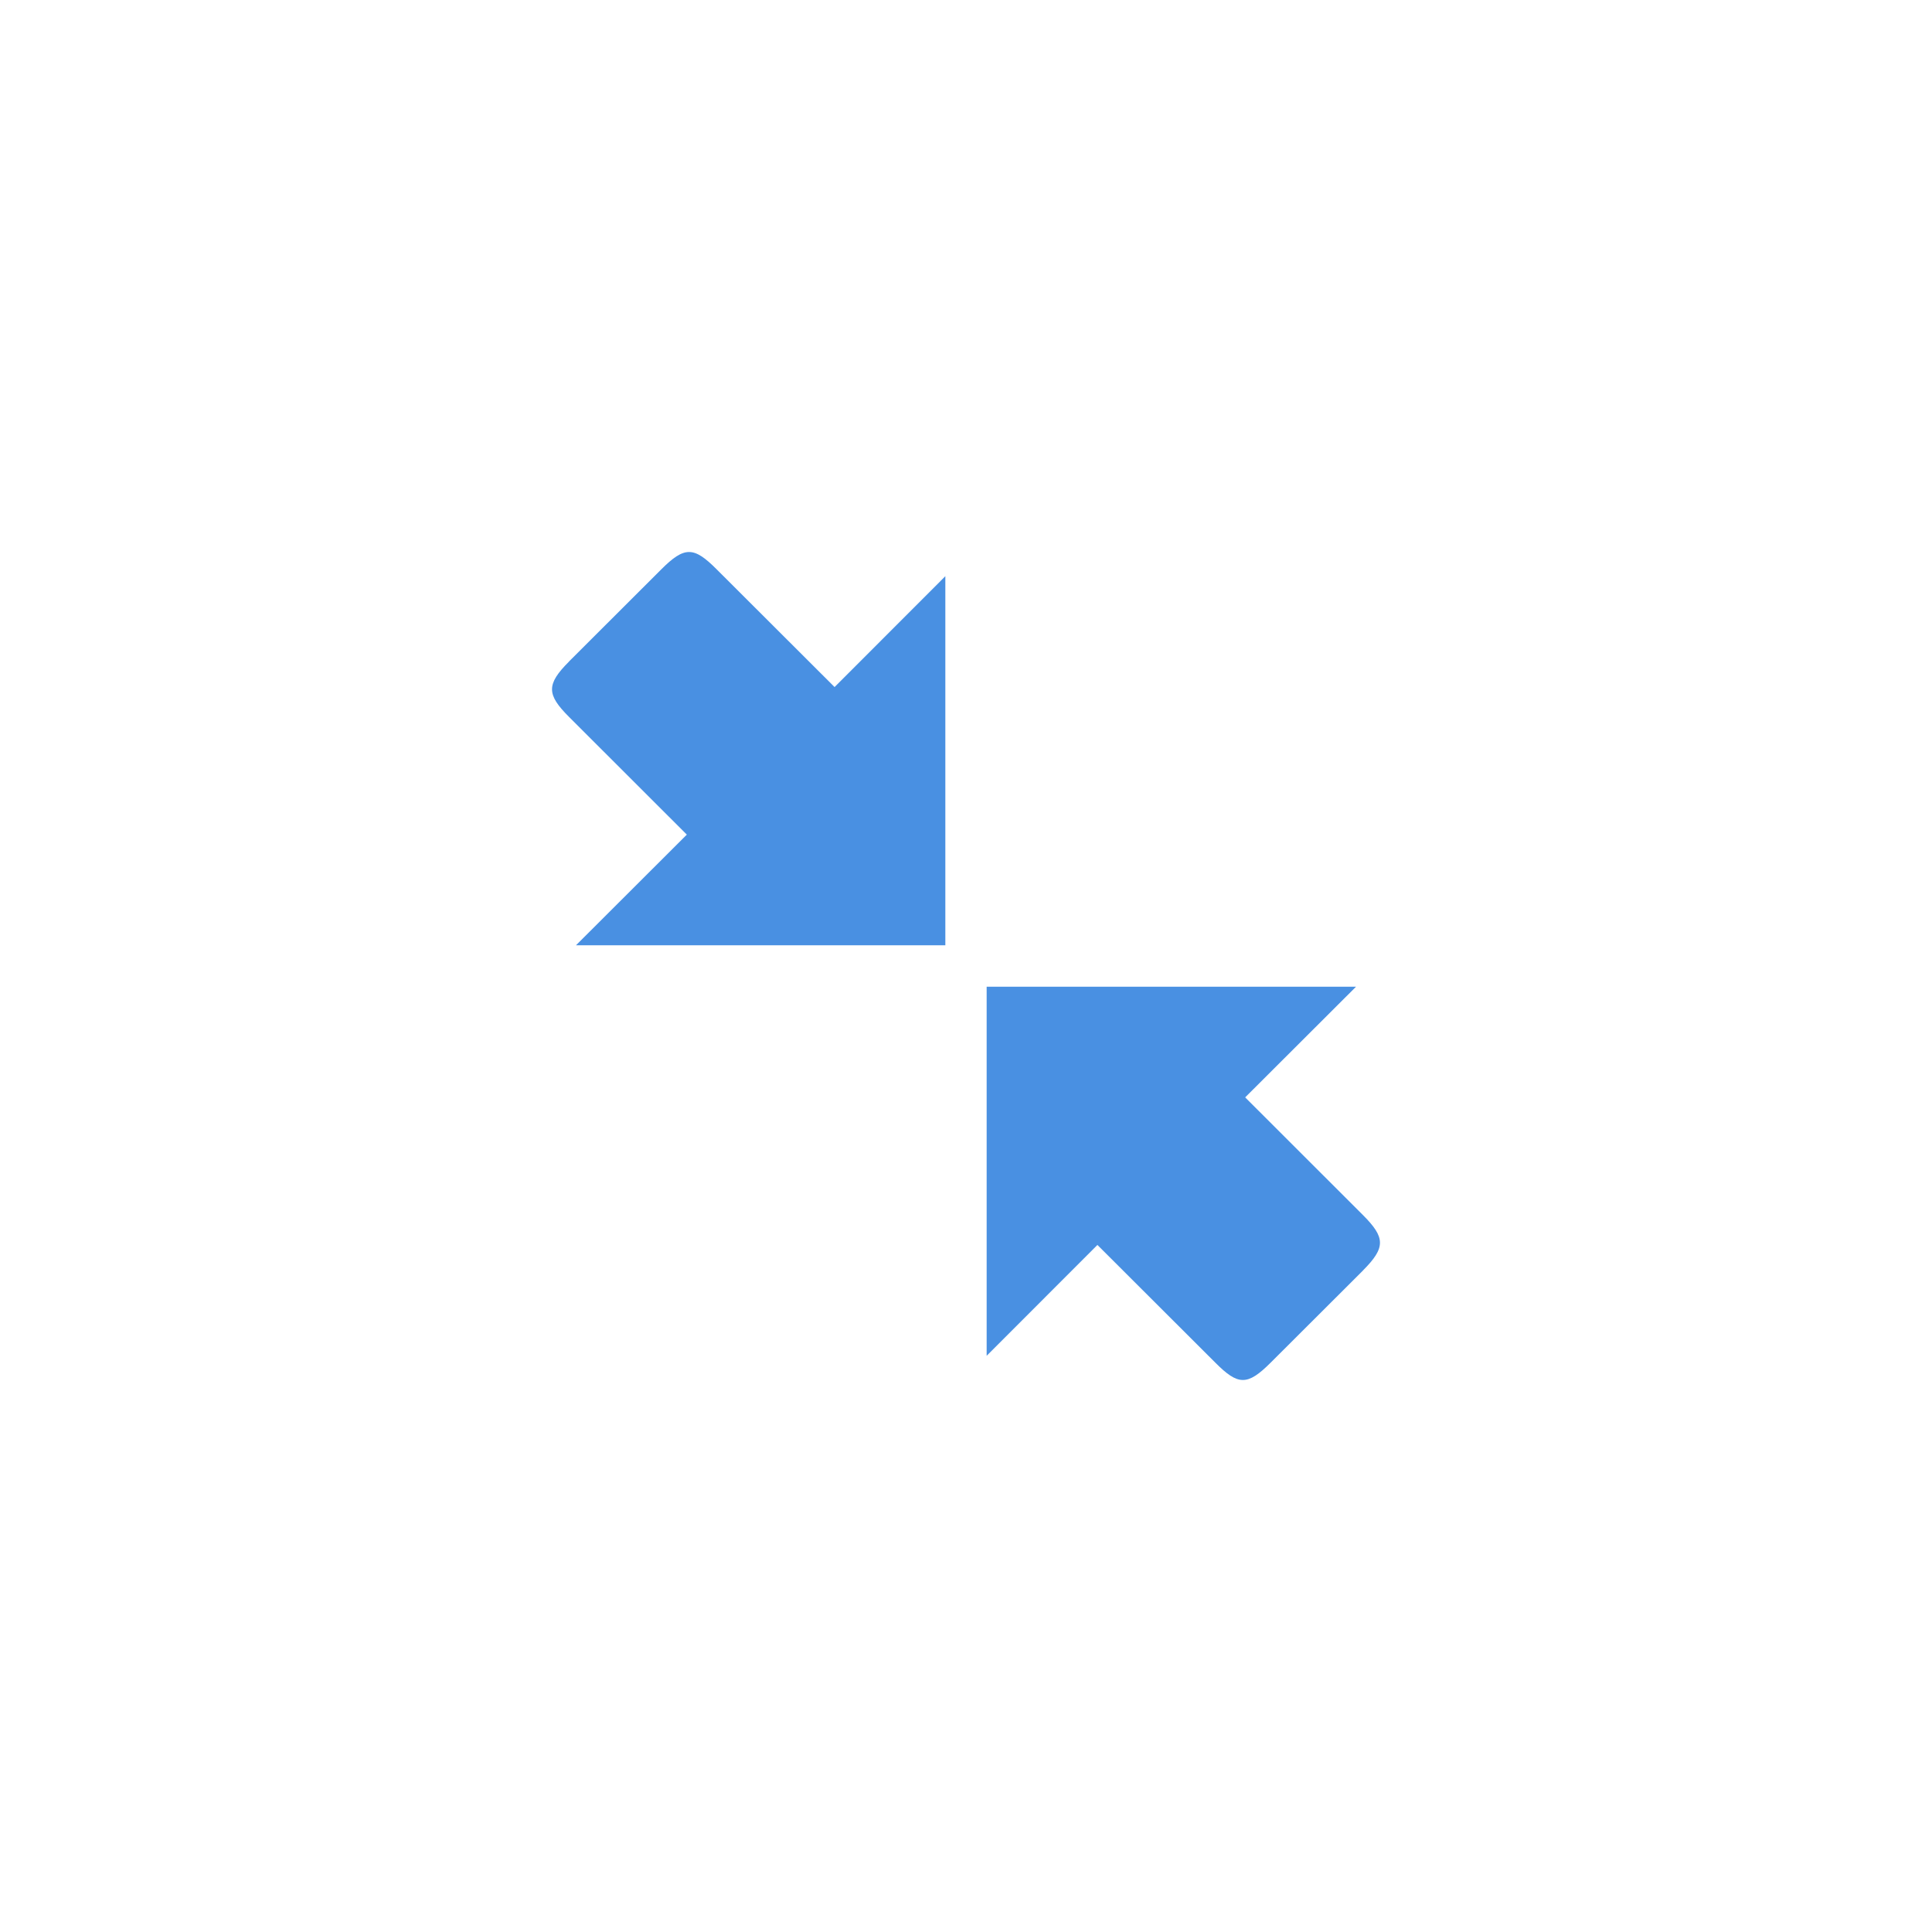 <svg width="42" height="42" viewBox="0 0 42 42" xmlns="http://www.w3.org/2000/svg"><path d="M29.63 27.62l-2.006 2.002c-.51.51-.71.497-1.205 0l-2.562-2.558-2.408 2.41V21.45h8.03l-2.41 2.406 2.56 2.558c.487.488.5.705 0 1.205zM12.37 14.38l2.005-2.002c.51-.51.71-.497 1.206 0l2.562 2.558 2.408-2.41v8.024h-8.03l2.41-2.406-2.56-2.558c-.487-.487-.5-.705 0-1.205z" fill="#4990E2" fill-rule="evenodd"/></svg>